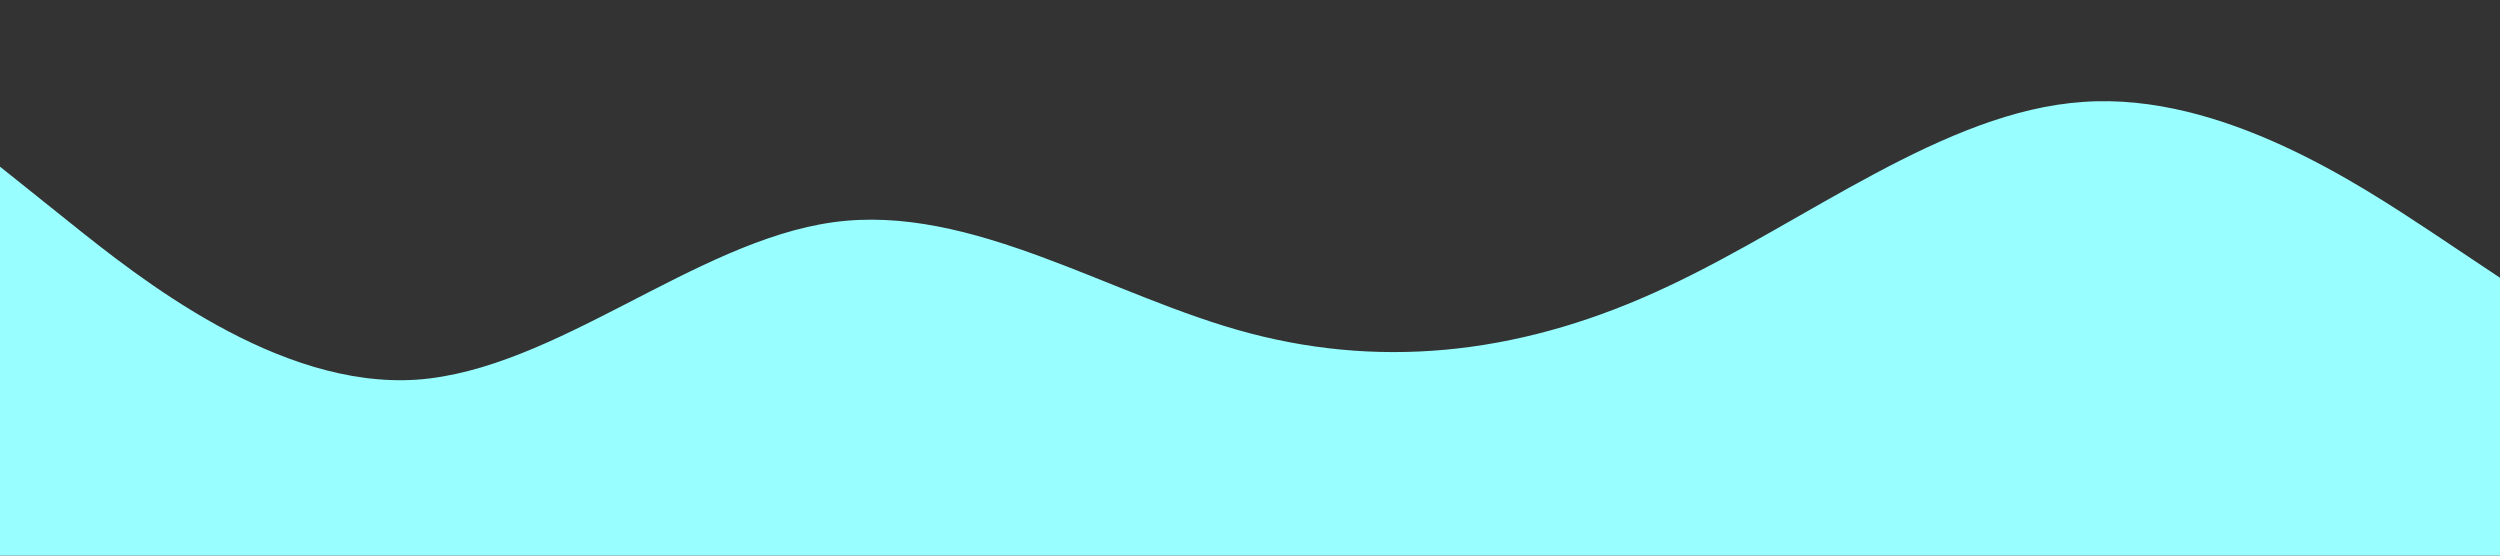 <?xml version="1.0" standalone="no"?><svg xmlns="http://www.w3.org/2000/svg" viewBox="0 0 1440 320"><rect x="0" y="0" width="1440" height="320" fill="#333333" stroke="none"/><path fill="#99FEFF" fill-opacity="1" d="M0,96L40,128C80,160,160,224,240,218.7C320,213,400,139,480,128C560,117,640,171,720,192C800,213,880,203,960,165.3C1040,128,1120,64,1200,58.7C1280,53,1360,107,1400,133.3L1440,160L1440,320L1400,320C1360,320,1280,320,1200,320C1120,320,1040,320,960,320C880,320,800,320,720,320C640,320,560,320,480,320C400,320,320,320,240,320C160,320,80,320,40,320L0,320Z"></path></svg>